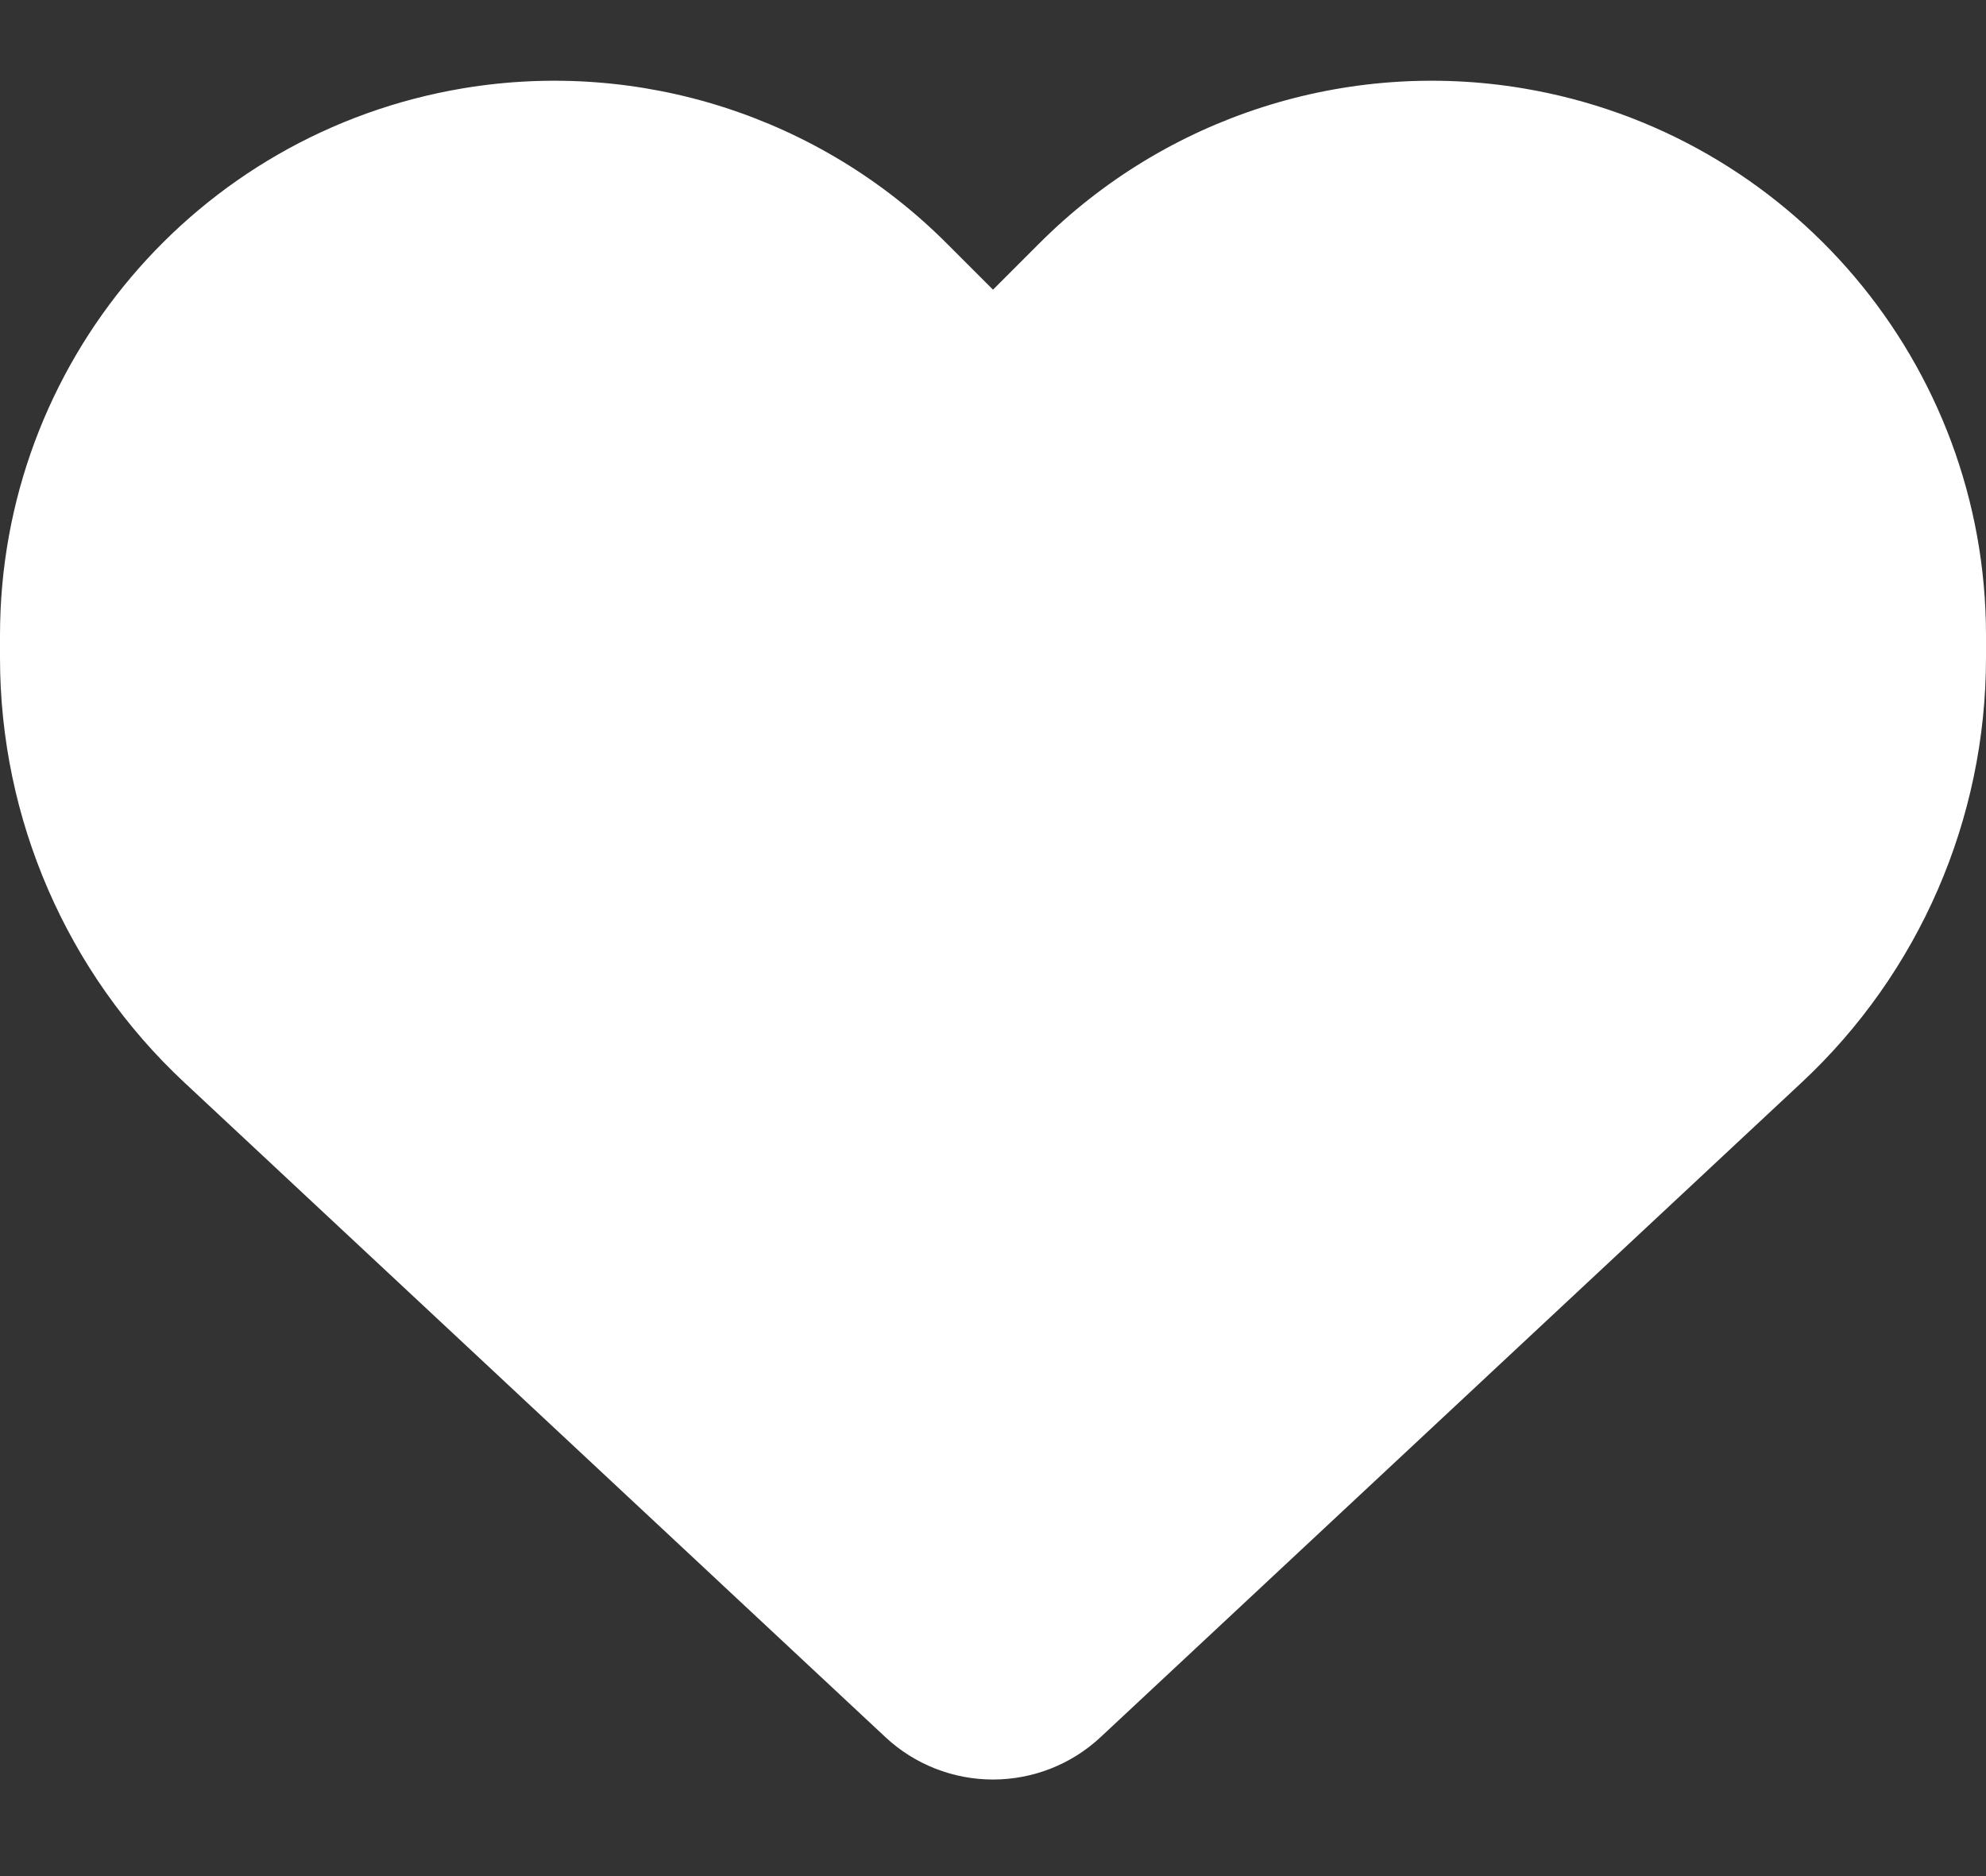 <svg width="18" height="17" viewBox="0 0 18 17" fill="none" xmlns="http://www.w3.org/2000/svg">
<rect x="0" y="0" width="18" height="17" fill="#333333" stroke="none"/>
<path d="M1.673 9.811L8.026 15.742C8.29 15.988 8.638 16.125 9 16.125C9.362 16.125 9.71 15.988 9.974 15.742L16.327 9.811C17.395 8.816 18 7.42 18 5.961V5.757C18 3.3 16.225 1.205 13.802 0.8C12.199 0.533 10.568 1.057 9.422 2.203L9 2.625L8.578 2.203C7.432 1.057 5.801 0.533 4.198 0.8C1.775 1.205 0 3.3 0 5.757V5.961C0 7.42 0.605 8.816 1.673 9.811Z" fill="white"/>
</svg>
